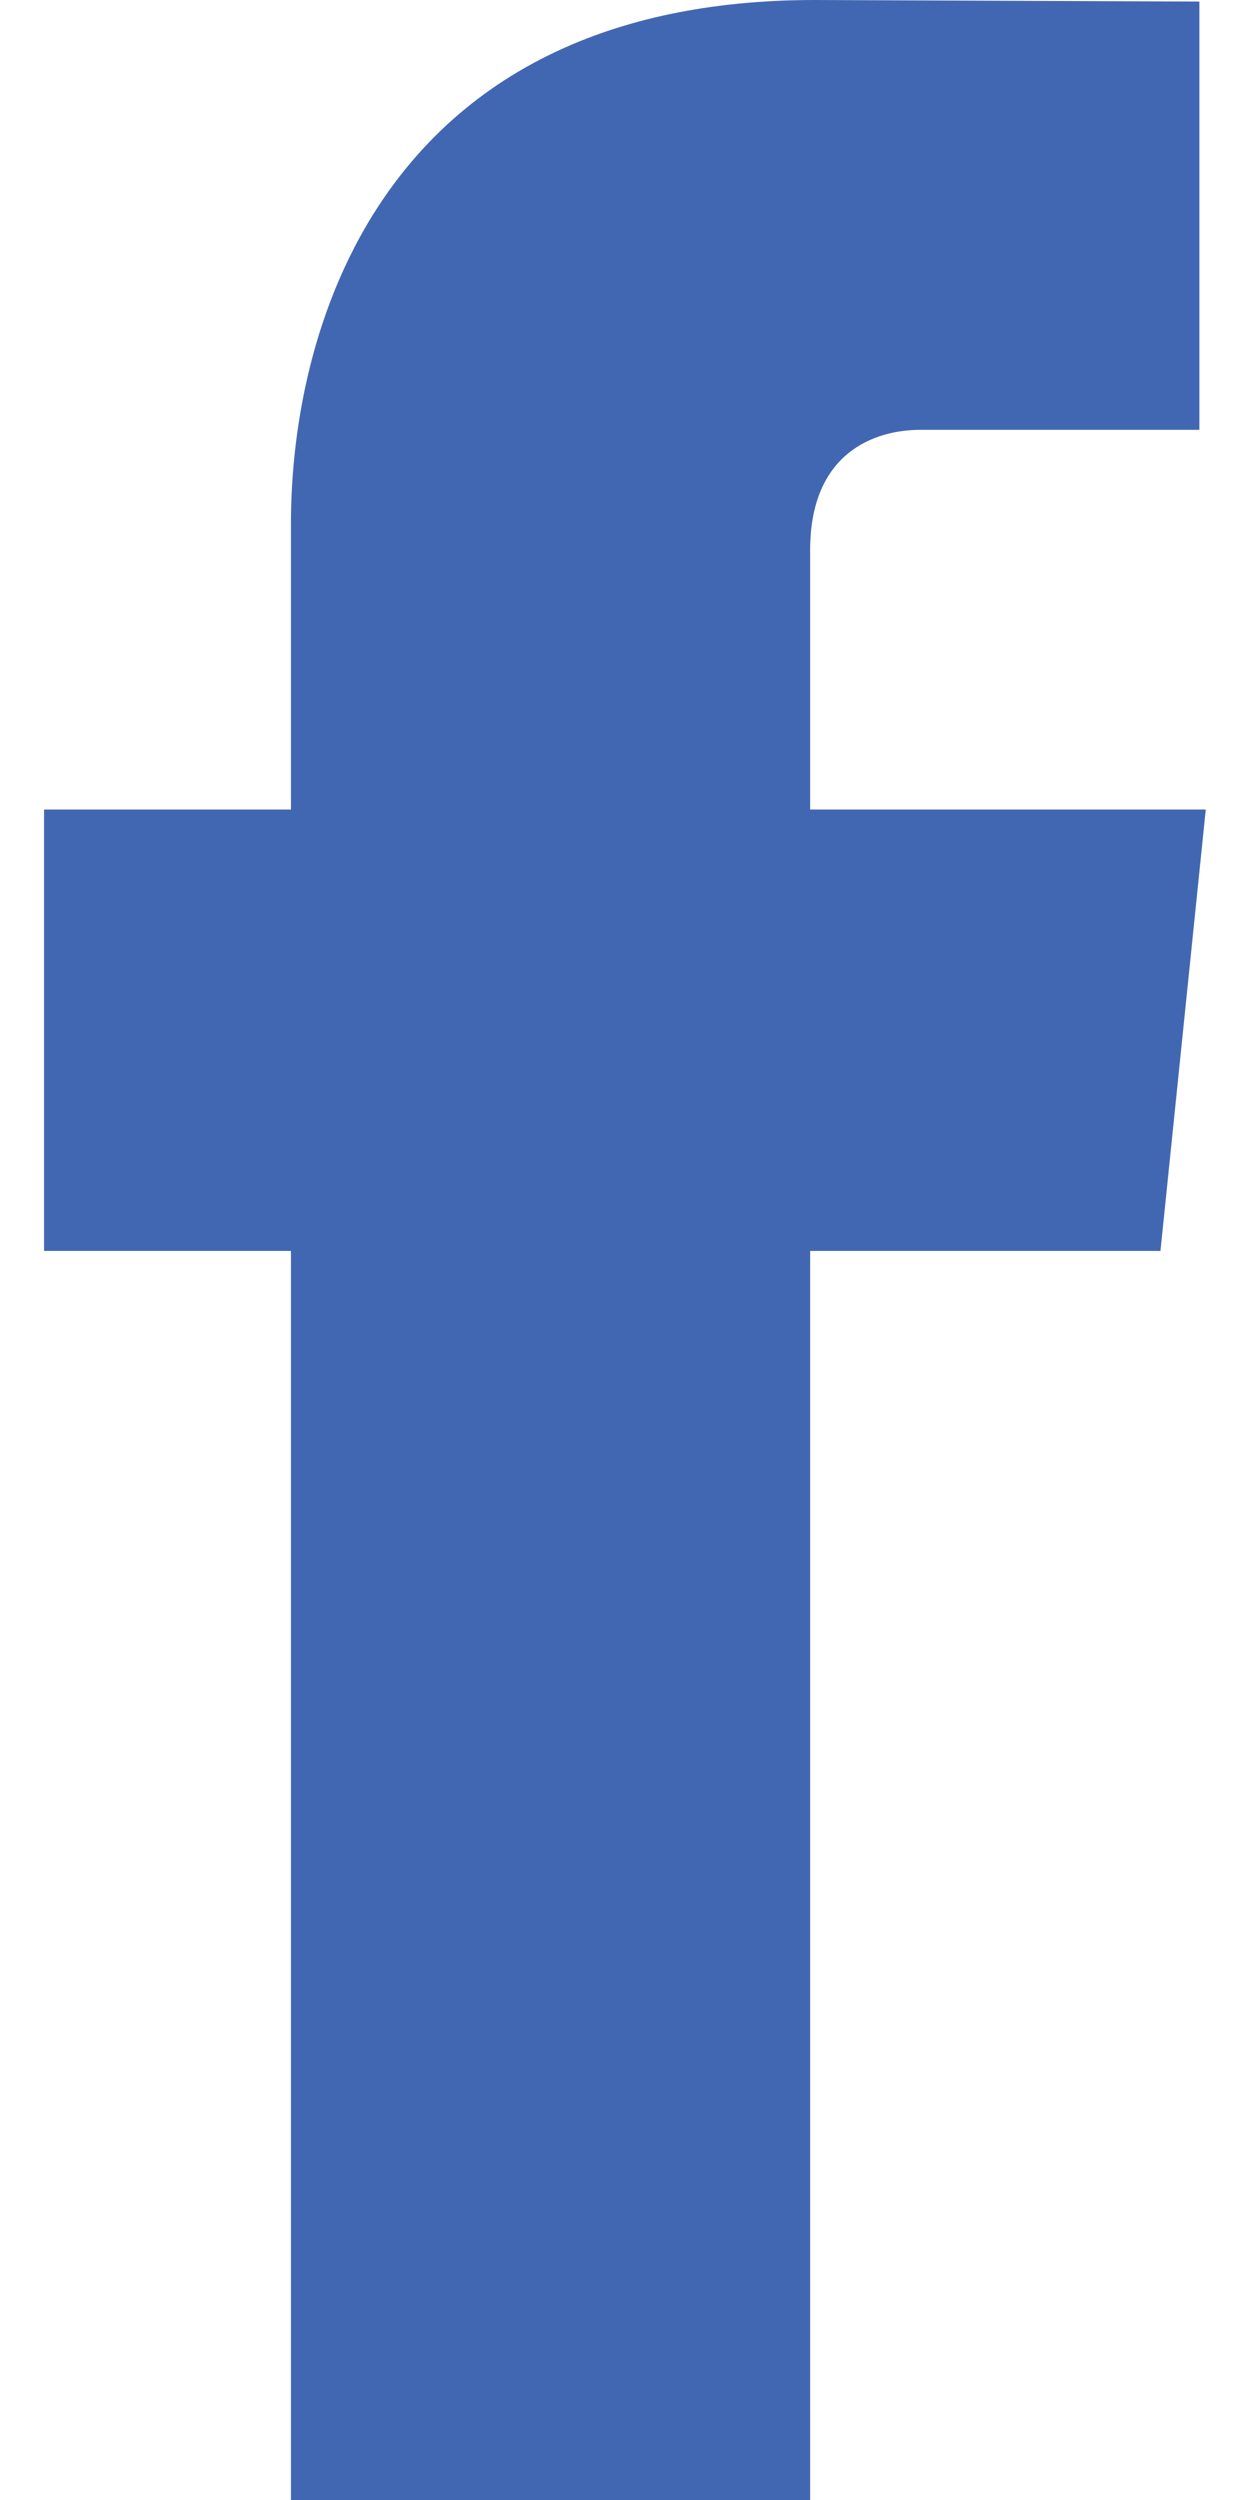 <svg width="8" height="16" viewBox="0 0 8 16" fill="none" xmlns="http://www.w3.org/2000/svg">
<path d="M7.717 5.181H5.185V3.52C5.185 2.897 5.598 2.751 5.889 2.751C6.18 2.751 7.676 2.751 7.676 2.751V0.01L5.215 0C2.484 0 1.862 2.045 1.862 3.353V5.181H0.282V8.006H1.862C1.862 11.632 1.862 16 1.862 16H5.185C5.185 16 5.185 11.588 5.185 8.006H7.427L7.717 5.181Z" fill="#4267B2"/>
</svg>
